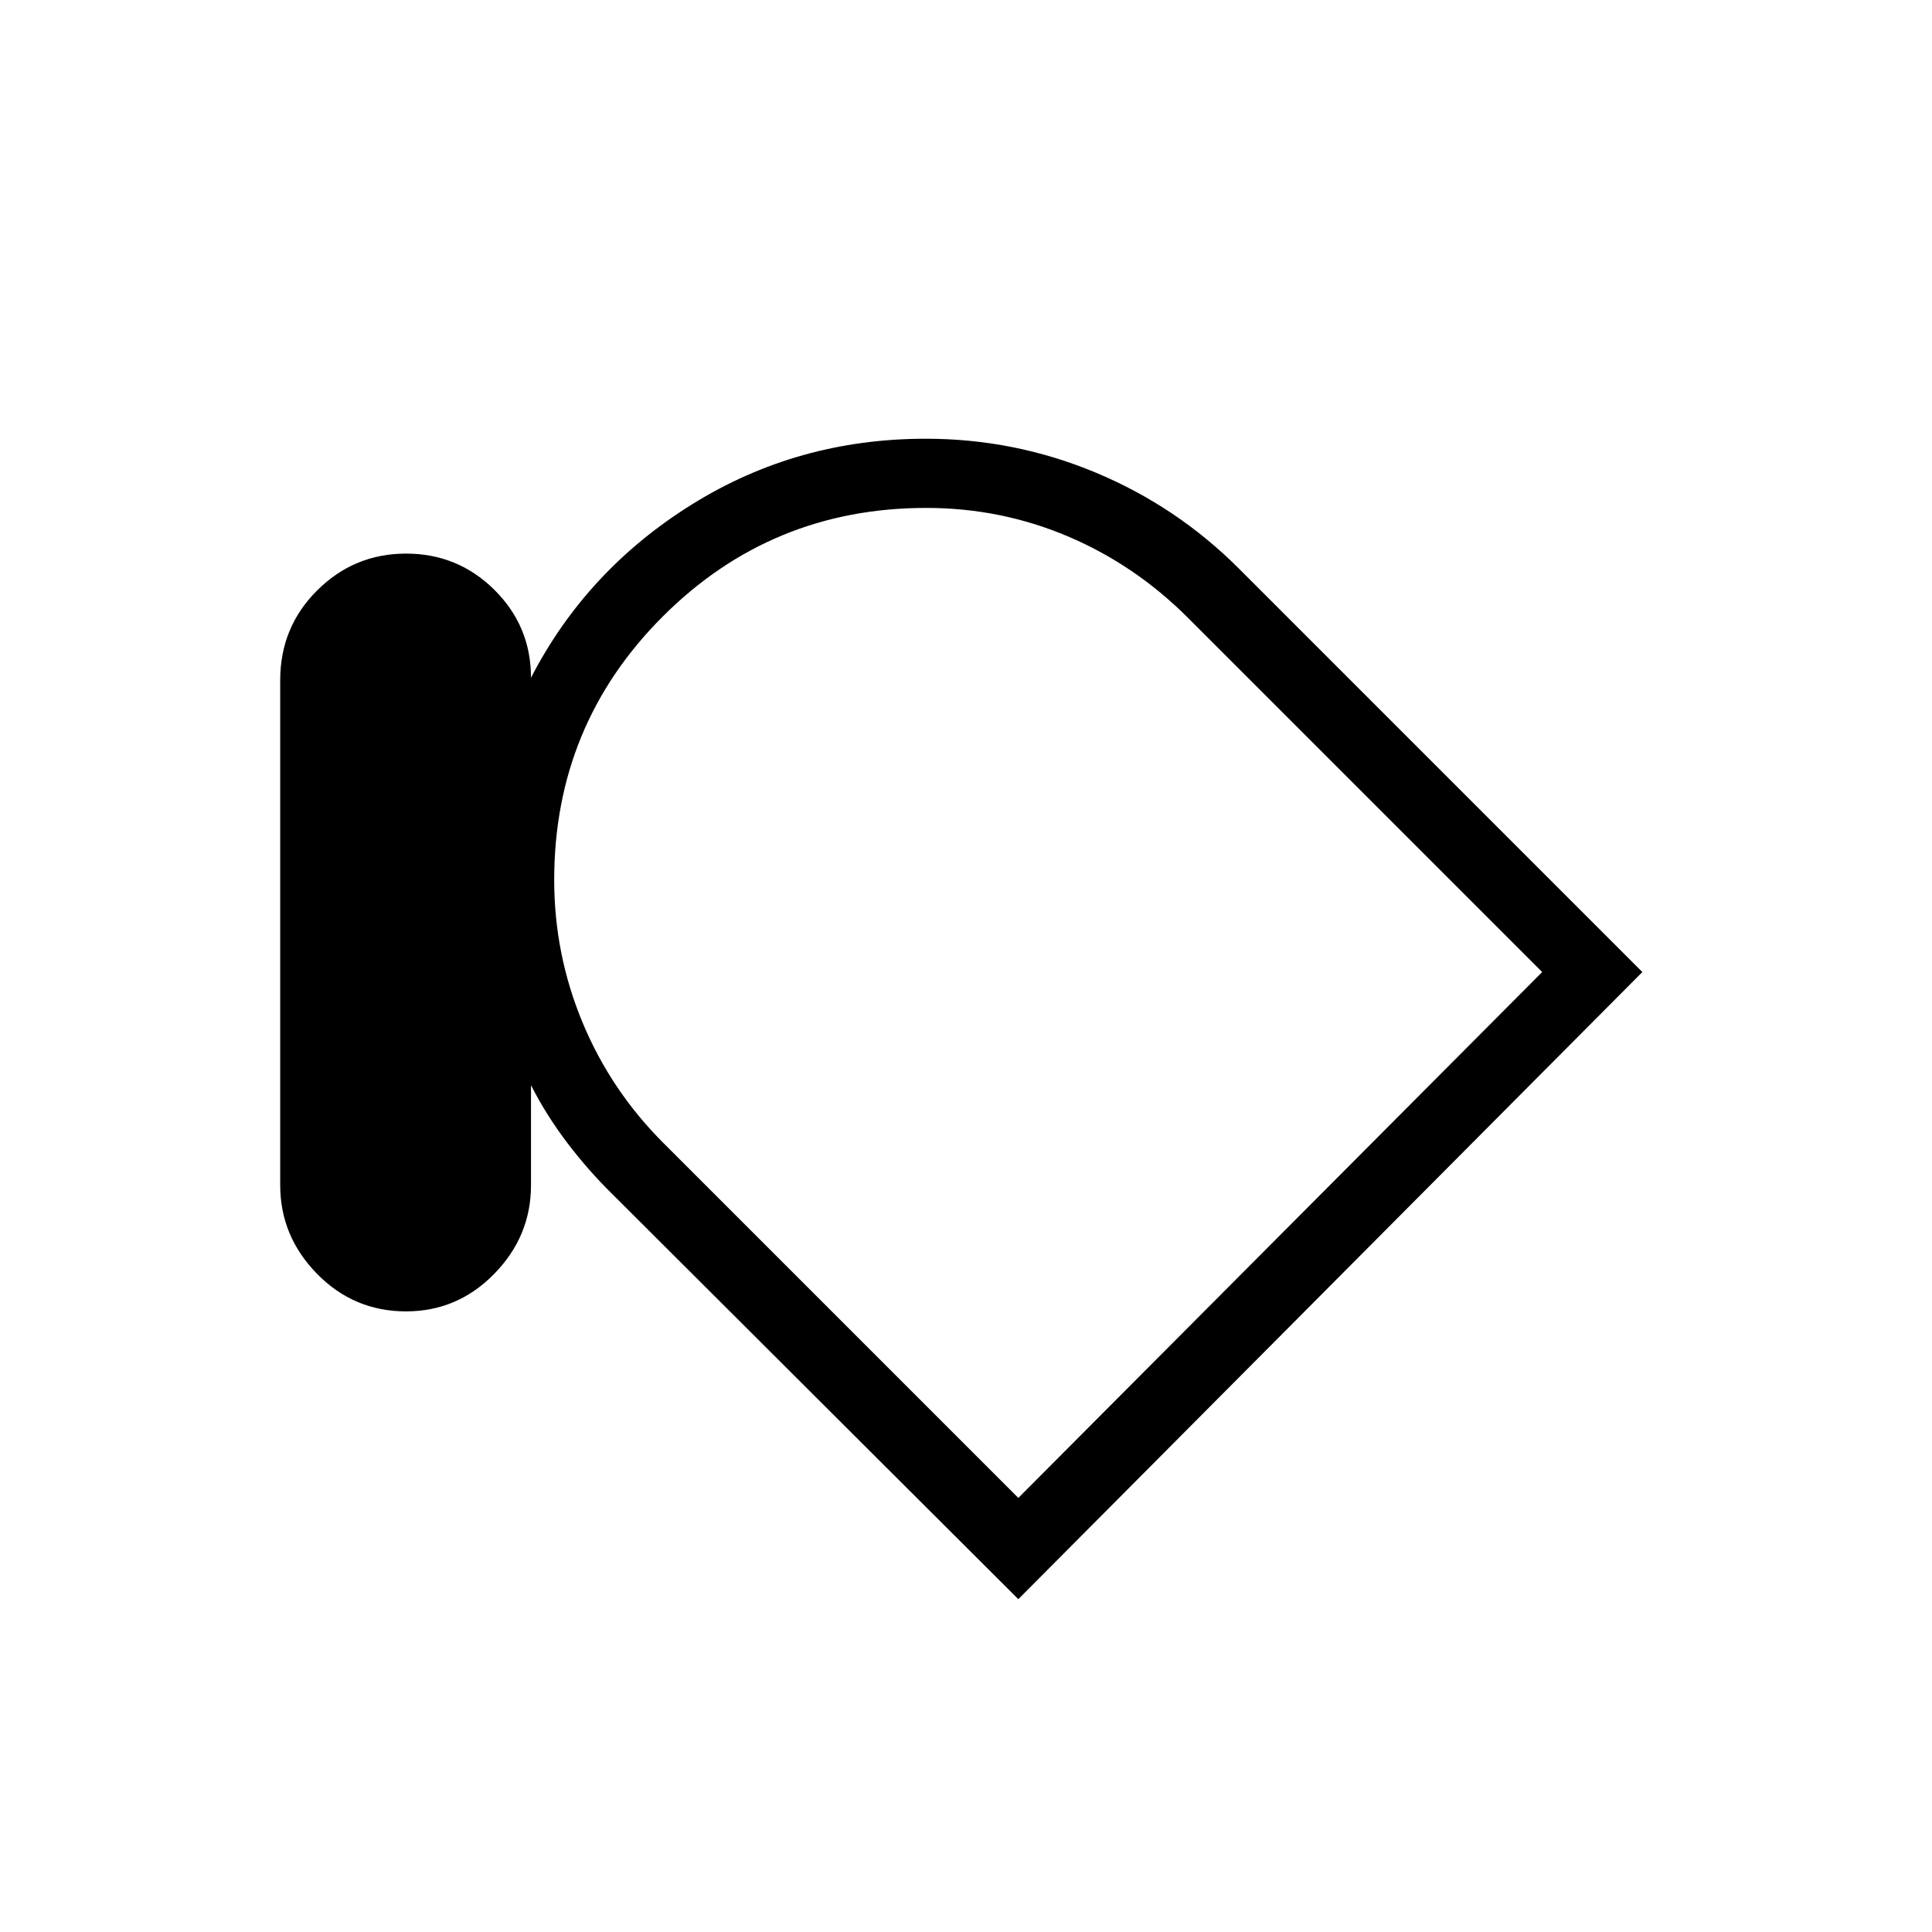 <svg xmlns="http://www.w3.org/2000/svg" height="48" viewBox="0 -960 960 960" width="48"><path d="M201.74-308.38q-25.93 0-44.22-18.68t-18.29-44.07V-622q0-26.35 18.37-44.63 18.36-18.29 44.15-18.29t43.94 18.04q18.16 18.03 18.16 43.65 27.61-53.54 80-86.15Q396.23-742 460-742q44.11 0 84.4 16.81 40.29 16.81 71.14 47.65L816.08-477 506-165.38 304.46-366.46q-12.19-11.95-22.67-25.78-10.48-13.84-17.94-28.53v49.69q0 25.36-18.25 44.03-18.24 18.67-43.86 18.67Zm73.64-214.36q0 36.97 14.11 70.87 14.11 33.89 40.4 60.07L506-215.69 766.31-477 590.37-652.94q-26.45-26.44-59.8-40.56-33.35-14.12-70.3-14.12-76.96 0-130.92 53.93-53.97 53.92-53.97 130.95ZM521.23-461Z"/></svg>